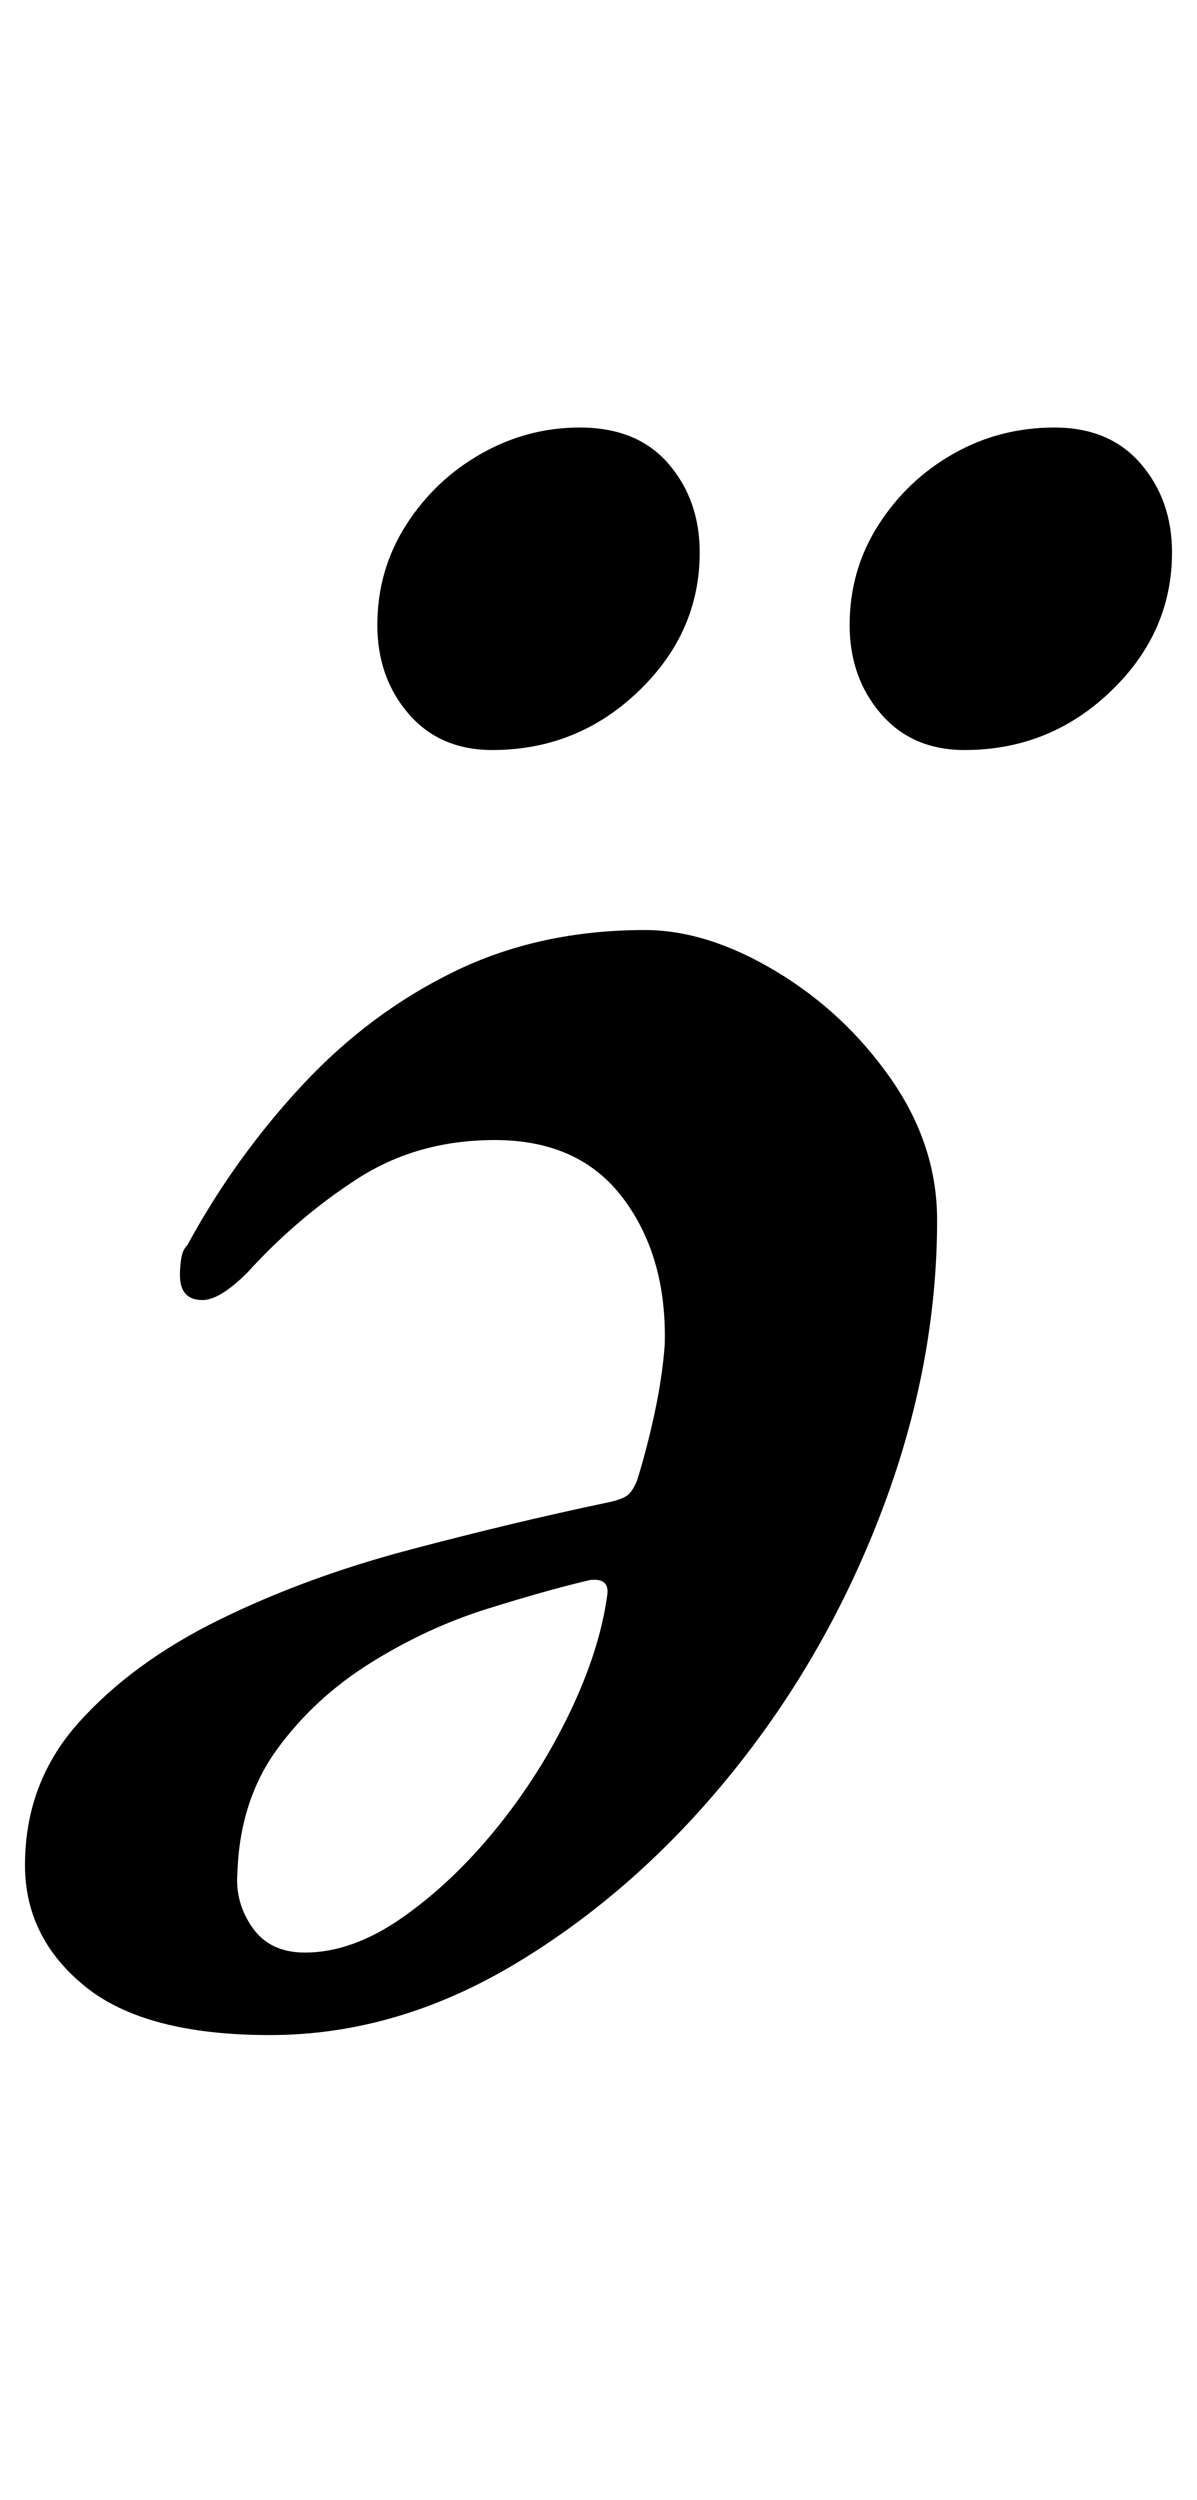 <?xml version="1.0" standalone="no"?>
<!DOCTYPE svg PUBLIC "-//W3C//DTD SVG 1.1//EN" "http://www.w3.org/Graphics/SVG/1.1/DTD/svg11.dtd" >
<svg xmlns="http://www.w3.org/2000/svg" xmlns:xlink="http://www.w3.org/1999/xlink" version="1.1" viewBox="-17 0 479 1000">
  <g transform="matrix(1 0 0 -1 0 800)">
   <path fill="currentColor"
d="M241 428q25 0 52.5 -16.5t46 -43t18.5 -56.5q0 -58 -22 -116t-60 -105t-86 -76t-99 -29q-50 0 -74 19.5t-24 48.5q0 33 21.5 57t56 41t76 28t79.5 19q5 1 7.5 2.5t4.5 6.5q4 13 7 27t4 27q1 35 -16.5 58.5t-51.5 23.5q-31 0 -55 -15.5t-44 -37.5q-11 -11 -18 -11
q-9 0 -9 10q0 3 0.5 6.5t2.5 5.5q19 35 46 64t61 45.5t76 16.5zM219 168q-17 -4 -41 -11.5t-46.5 -21.5t-37.5 -34.5t-16 -49.5q-1 -12 6 -22t21 -10q19 0 39 14t37.5 35.5t29.5 46.5t15 47q1 7 -7 6zM369 500q-21 0 -33.5 14.5t-12.5 35.5q0 22 11.5 40t30 28.5t40.5 10.5
t34.5 -14.5t12.5 -35.5q0 -32 -24.5 -55.5t-58.5 -23.5zM180 500q-21 0 -33.5 14.5t-12.5 35.5q0 22 11.5 40t30 28.5t39.5 10.5q23 0 35.5 -14.5t12.5 -35.5q0 -32 -24.5 -55.5t-58.5 -23.5z" />
  </g>

</svg>
